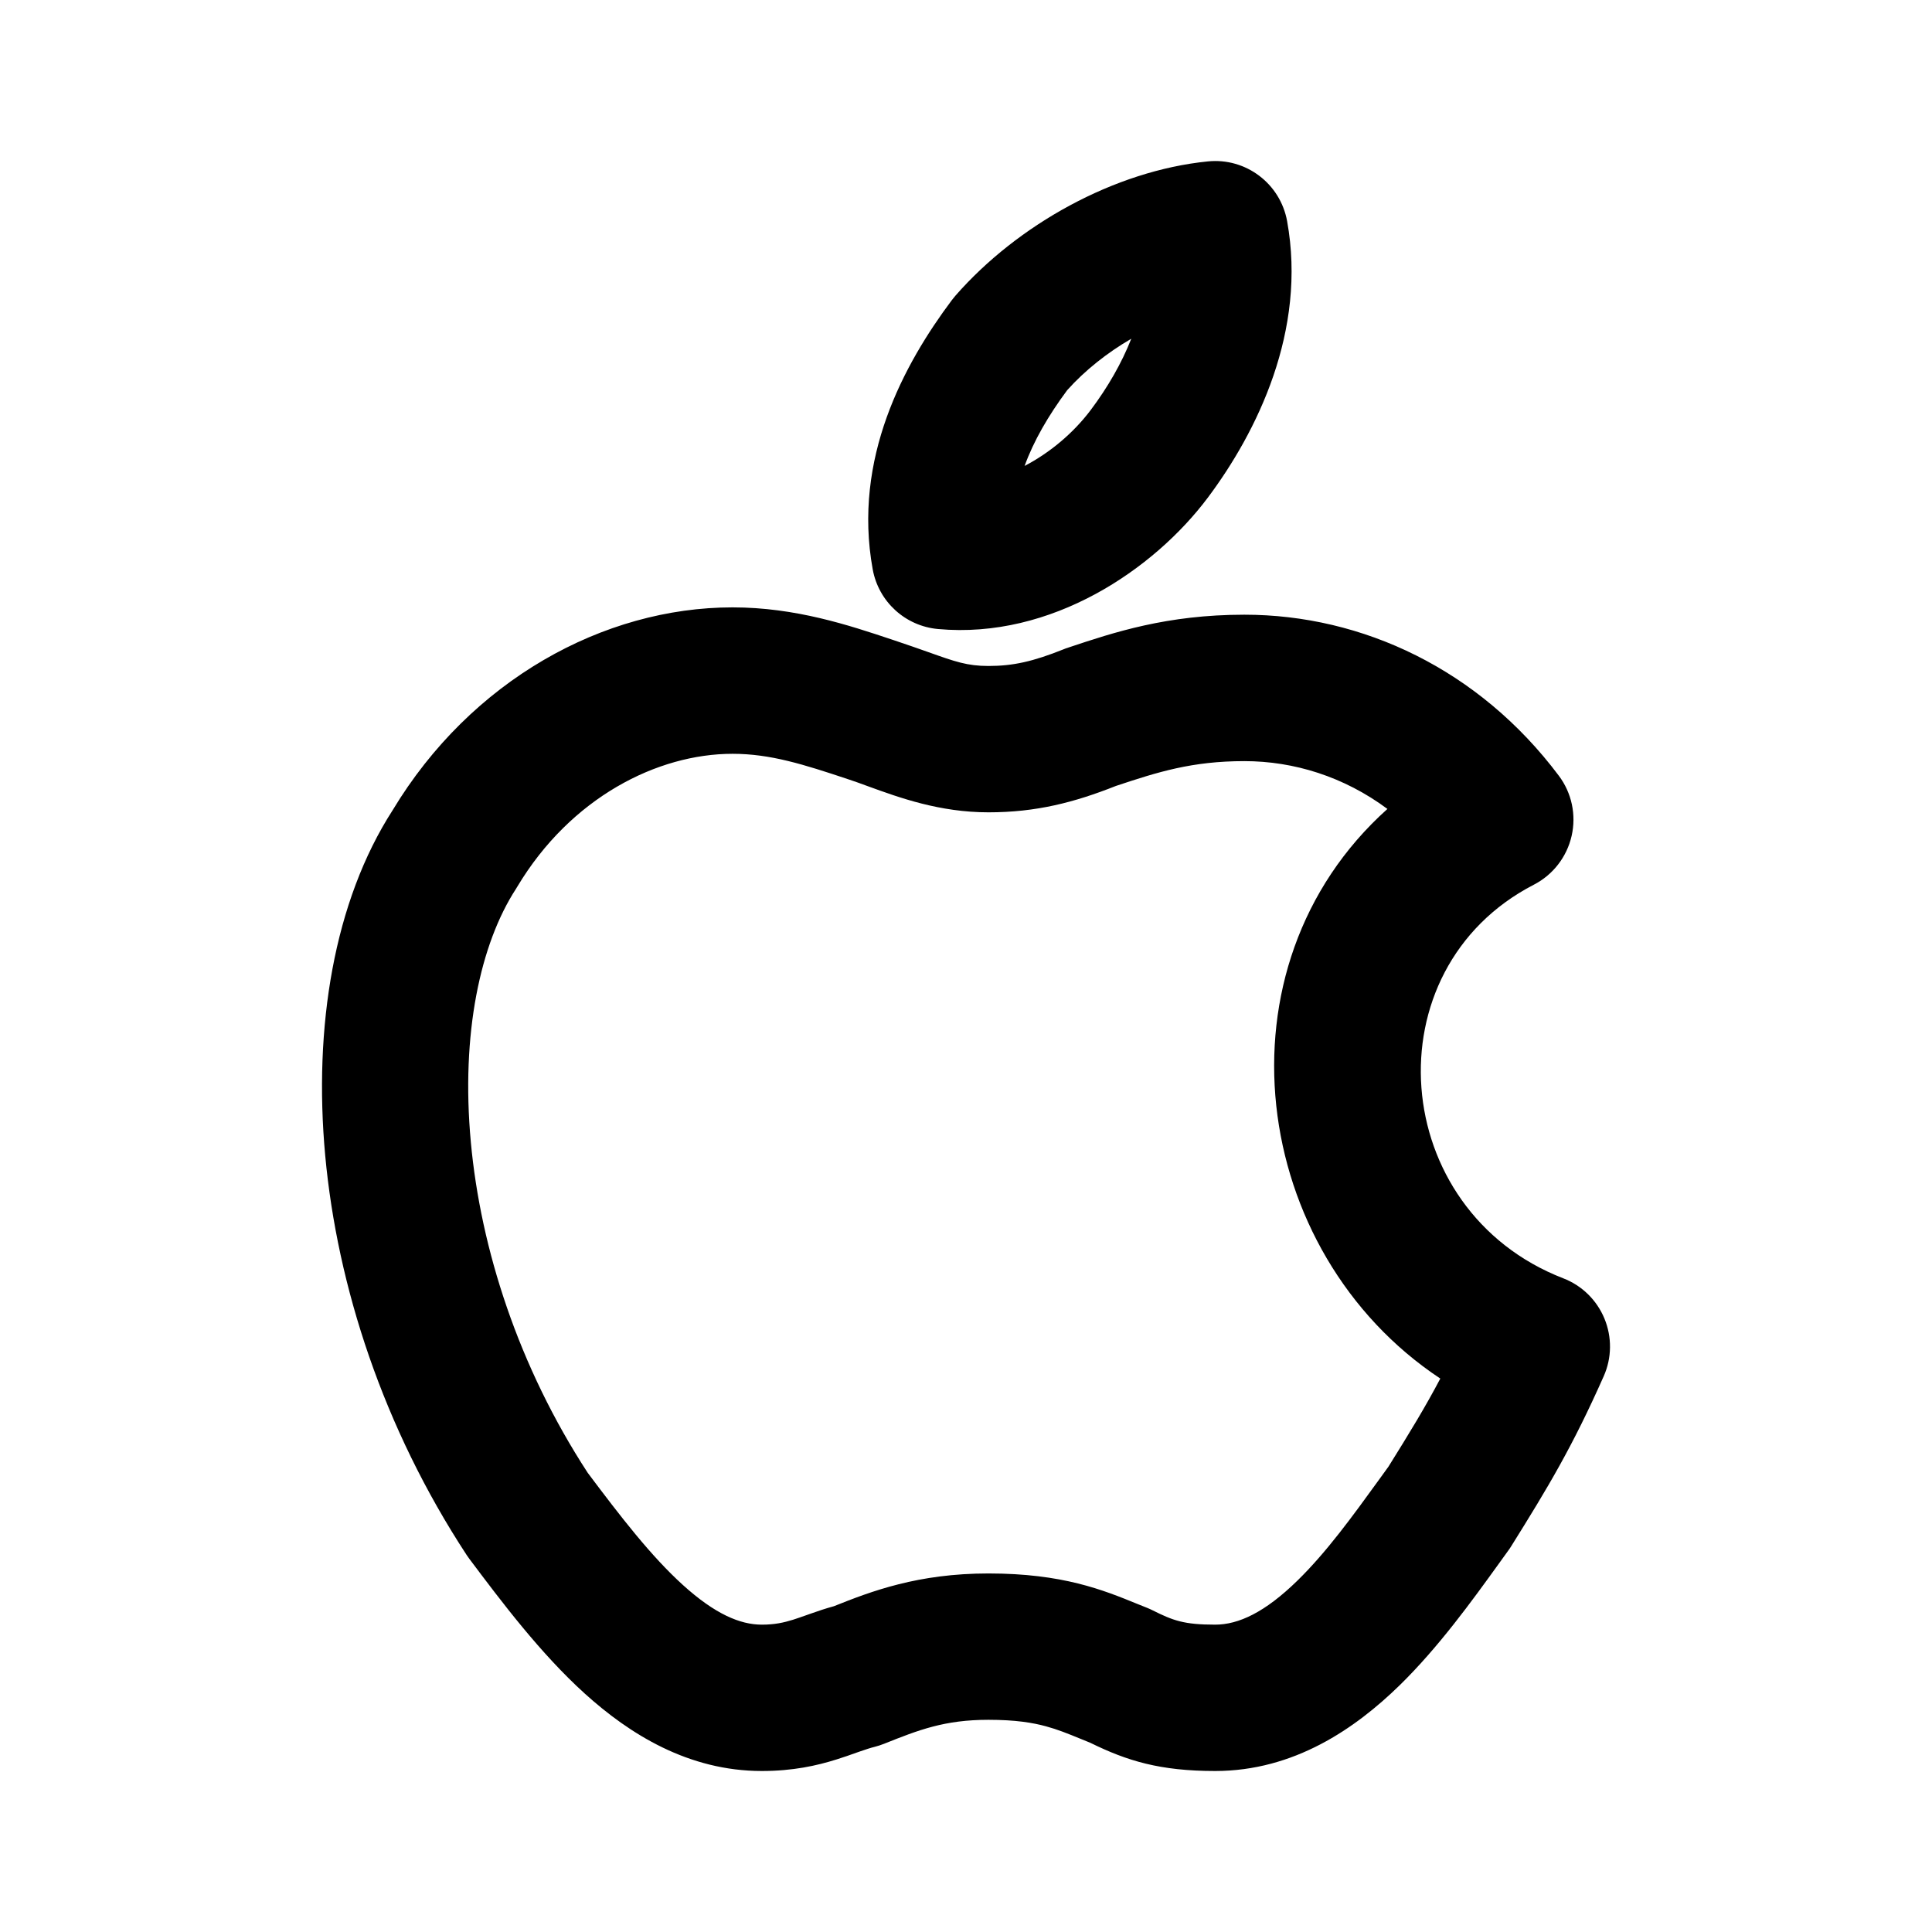 <svg width="24" height="24" viewBox="0 0 24 24" fill="none" xmlns="http://www.w3.org/2000/svg">
<path fill-rule="evenodd" clip-rule="evenodd" d="M15.005 2.005C15.476 1.957 15.904 2.28 15.989 2.747C16.236 4.108 15.615 5.366 15.004 6.182C14.337 7.072 13.062 7.943 11.652 7.814C11.245 7.777 10.914 7.474 10.841 7.072C10.591 5.695 11.229 4.523 11.825 3.727C11.839 3.709 11.853 3.691 11.868 3.674C12.64 2.791 13.844 2.121 15.005 2.005ZM13.257 4.847C13.022 5.164 12.84 5.478 12.728 5.788C13.042 5.624 13.335 5.379 13.551 5.091C13.761 4.811 13.934 4.511 14.053 4.208C13.757 4.38 13.479 4.599 13.257 4.847ZM4.878 10.064C5.85 8.452 7.495 7.545 9.1 7.545C9.884 7.545 10.549 7.768 11.074 7.943C11.087 7.947 11.1 7.951 11.113 7.956C11.281 8.012 11.416 8.06 11.53 8.1C11.866 8.22 12.016 8.273 12.279 8.273C12.585 8.273 12.832 8.218 13.214 8.065C13.23 8.058 13.247 8.052 13.264 8.047L13.278 8.042C13.833 7.857 14.493 7.636 15.458 7.636C16.925 7.636 18.375 8.317 19.364 9.636C19.525 9.85 19.583 10.124 19.523 10.385C19.463 10.646 19.292 10.867 19.054 10.99C17.018 12.041 17.244 15.037 19.42 15.88C19.651 15.969 19.836 16.15 19.931 16.38C20.026 16.61 20.023 16.869 19.922 17.096C19.533 17.972 19.235 18.468 18.772 19.209C18.761 19.227 18.749 19.245 18.736 19.262C18.697 19.316 18.657 19.372 18.615 19.43C18.288 19.883 17.871 20.462 17.387 20.935C16.838 21.471 16.076 22 15.095 22C14.41 22 14.003 21.875 13.543 21.649C13.502 21.632 13.465 21.617 13.43 21.603C13.256 21.532 13.141 21.485 12.994 21.445C12.83 21.4 12.615 21.364 12.279 21.364C11.735 21.364 11.415 21.489 10.982 21.662C10.944 21.677 10.904 21.69 10.865 21.7C10.815 21.712 10.762 21.73 10.683 21.757C10.669 21.762 10.654 21.767 10.637 21.773C10.57 21.797 10.481 21.829 10.393 21.856C10.146 21.934 9.849 22 9.463 22C8.552 22 7.82 21.541 7.264 21.038C6.712 20.538 6.23 19.897 5.83 19.364C5.819 19.348 5.808 19.333 5.797 19.317C4.76 17.735 4.19 15.979 4.04 14.356C3.893 12.759 4.147 11.199 4.878 10.064ZM9.1 9.364C8.167 9.364 7.091 9.906 6.427 11.013C6.422 11.023 6.416 11.032 6.41 11.041C5.967 11.723 5.724 12.838 5.849 14.189C5.971 15.514 6.44 16.975 7.301 18.296C7.712 18.844 8.088 19.331 8.483 19.689C8.881 20.05 9.194 20.182 9.463 20.182C9.623 20.182 9.735 20.157 9.851 20.121C9.904 20.104 9.95 20.088 10.012 20.066C10.033 20.059 10.057 20.05 10.083 20.041C10.159 20.014 10.253 19.982 10.359 19.953C10.824 19.767 11.403 19.546 12.279 19.546C13.201 19.546 13.704 19.751 14.132 19.926C14.173 19.942 14.212 19.958 14.252 19.974C14.275 19.983 14.298 19.994 14.32 20.005C14.573 20.131 14.707 20.182 15.095 20.182C15.386 20.182 15.714 20.029 16.118 19.634C16.481 19.279 16.802 18.835 17.141 18.367C17.176 18.318 17.212 18.268 17.248 18.219C17.512 17.796 17.706 17.478 17.892 17.125C15.525 15.556 15.044 12.013 17.235 10.049C16.696 9.648 16.073 9.455 15.458 9.455C14.807 9.455 14.383 9.59 13.863 9.763C13.346 9.968 12.872 10.091 12.279 10.091C11.673 10.091 11.175 9.91 10.782 9.767C10.696 9.735 10.615 9.706 10.539 9.681C9.979 9.494 9.568 9.364 9.1 9.364Z" fill="black"/>
</svg>
